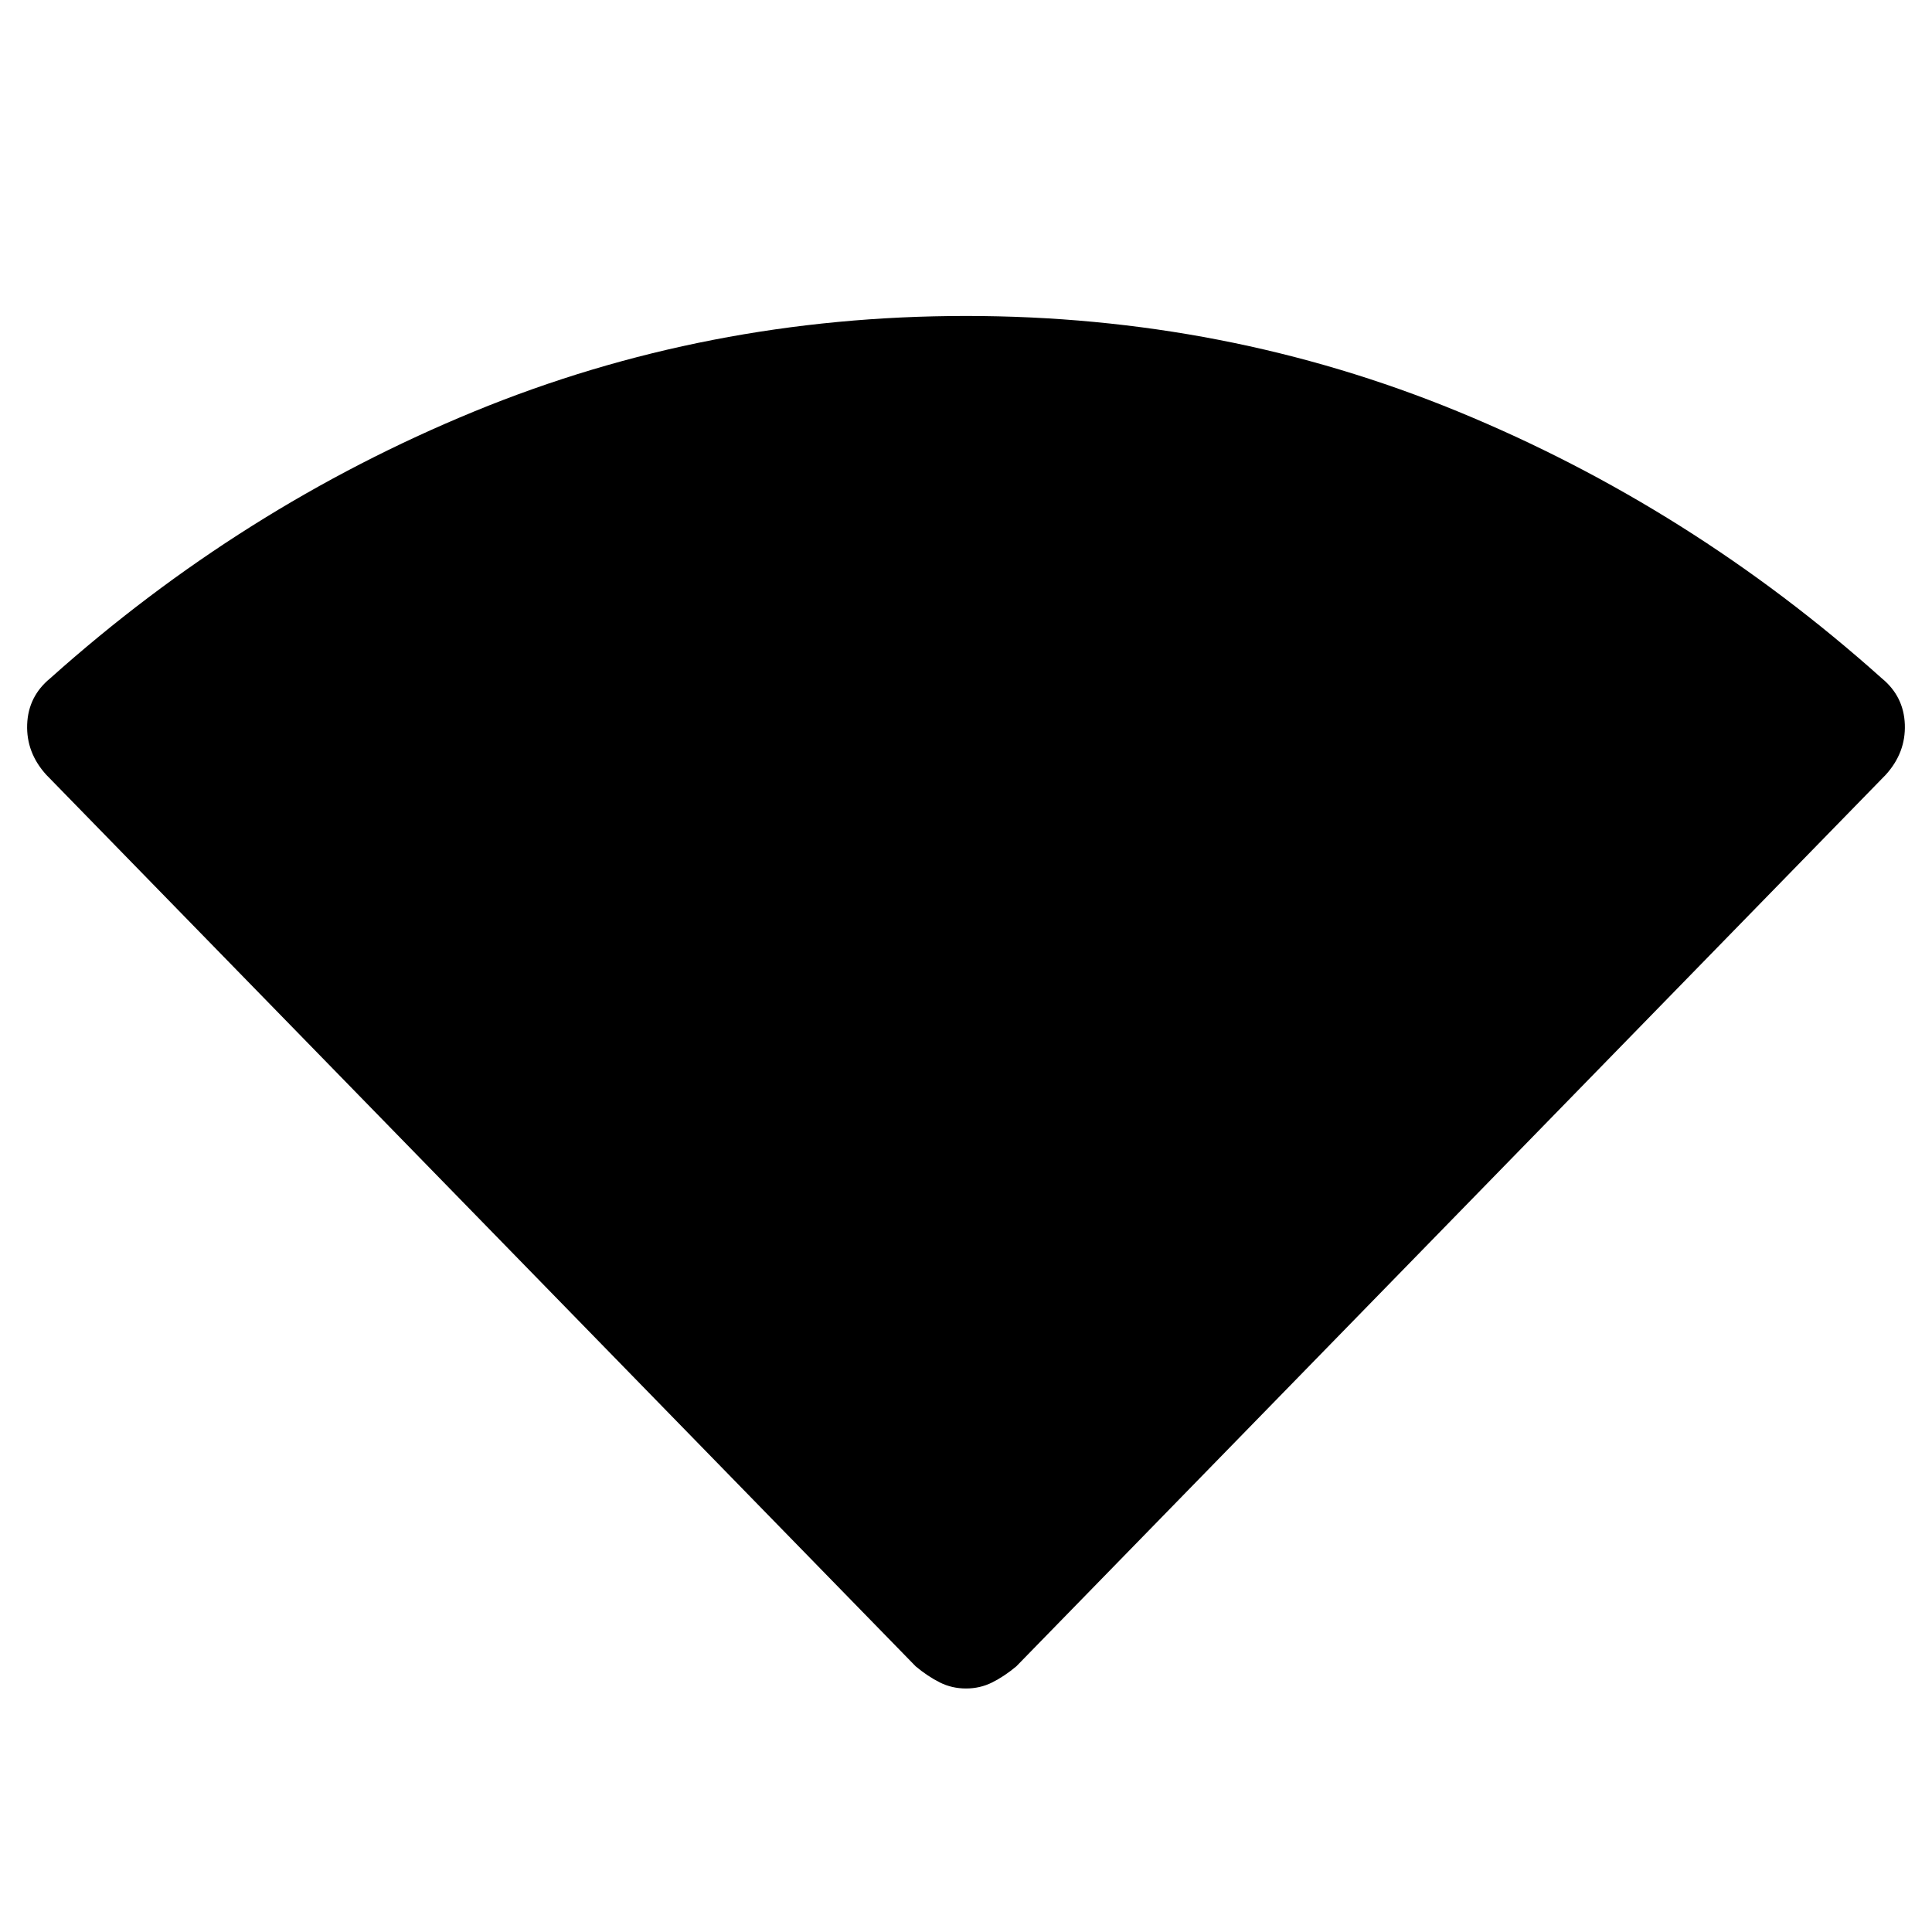 <svg xmlns="http://www.w3.org/2000/svg" height="48" width="48"><path d="M24 41.95q-.35 0-.65-.15-.3-.15-.6-.4L1.15 19.25Q.65 18.7.675 18q.025-.7.575-1.15Q6 12.6 11.775 10.225T24 7.85q6.45 0 12.225 2.375Q42 12.6 46.75 16.85q.55.45.575 1.15.025.7-.475 1.25L25.25 41.4q-.3.25-.6.4-.3.15-.65.15Z"/></svg>